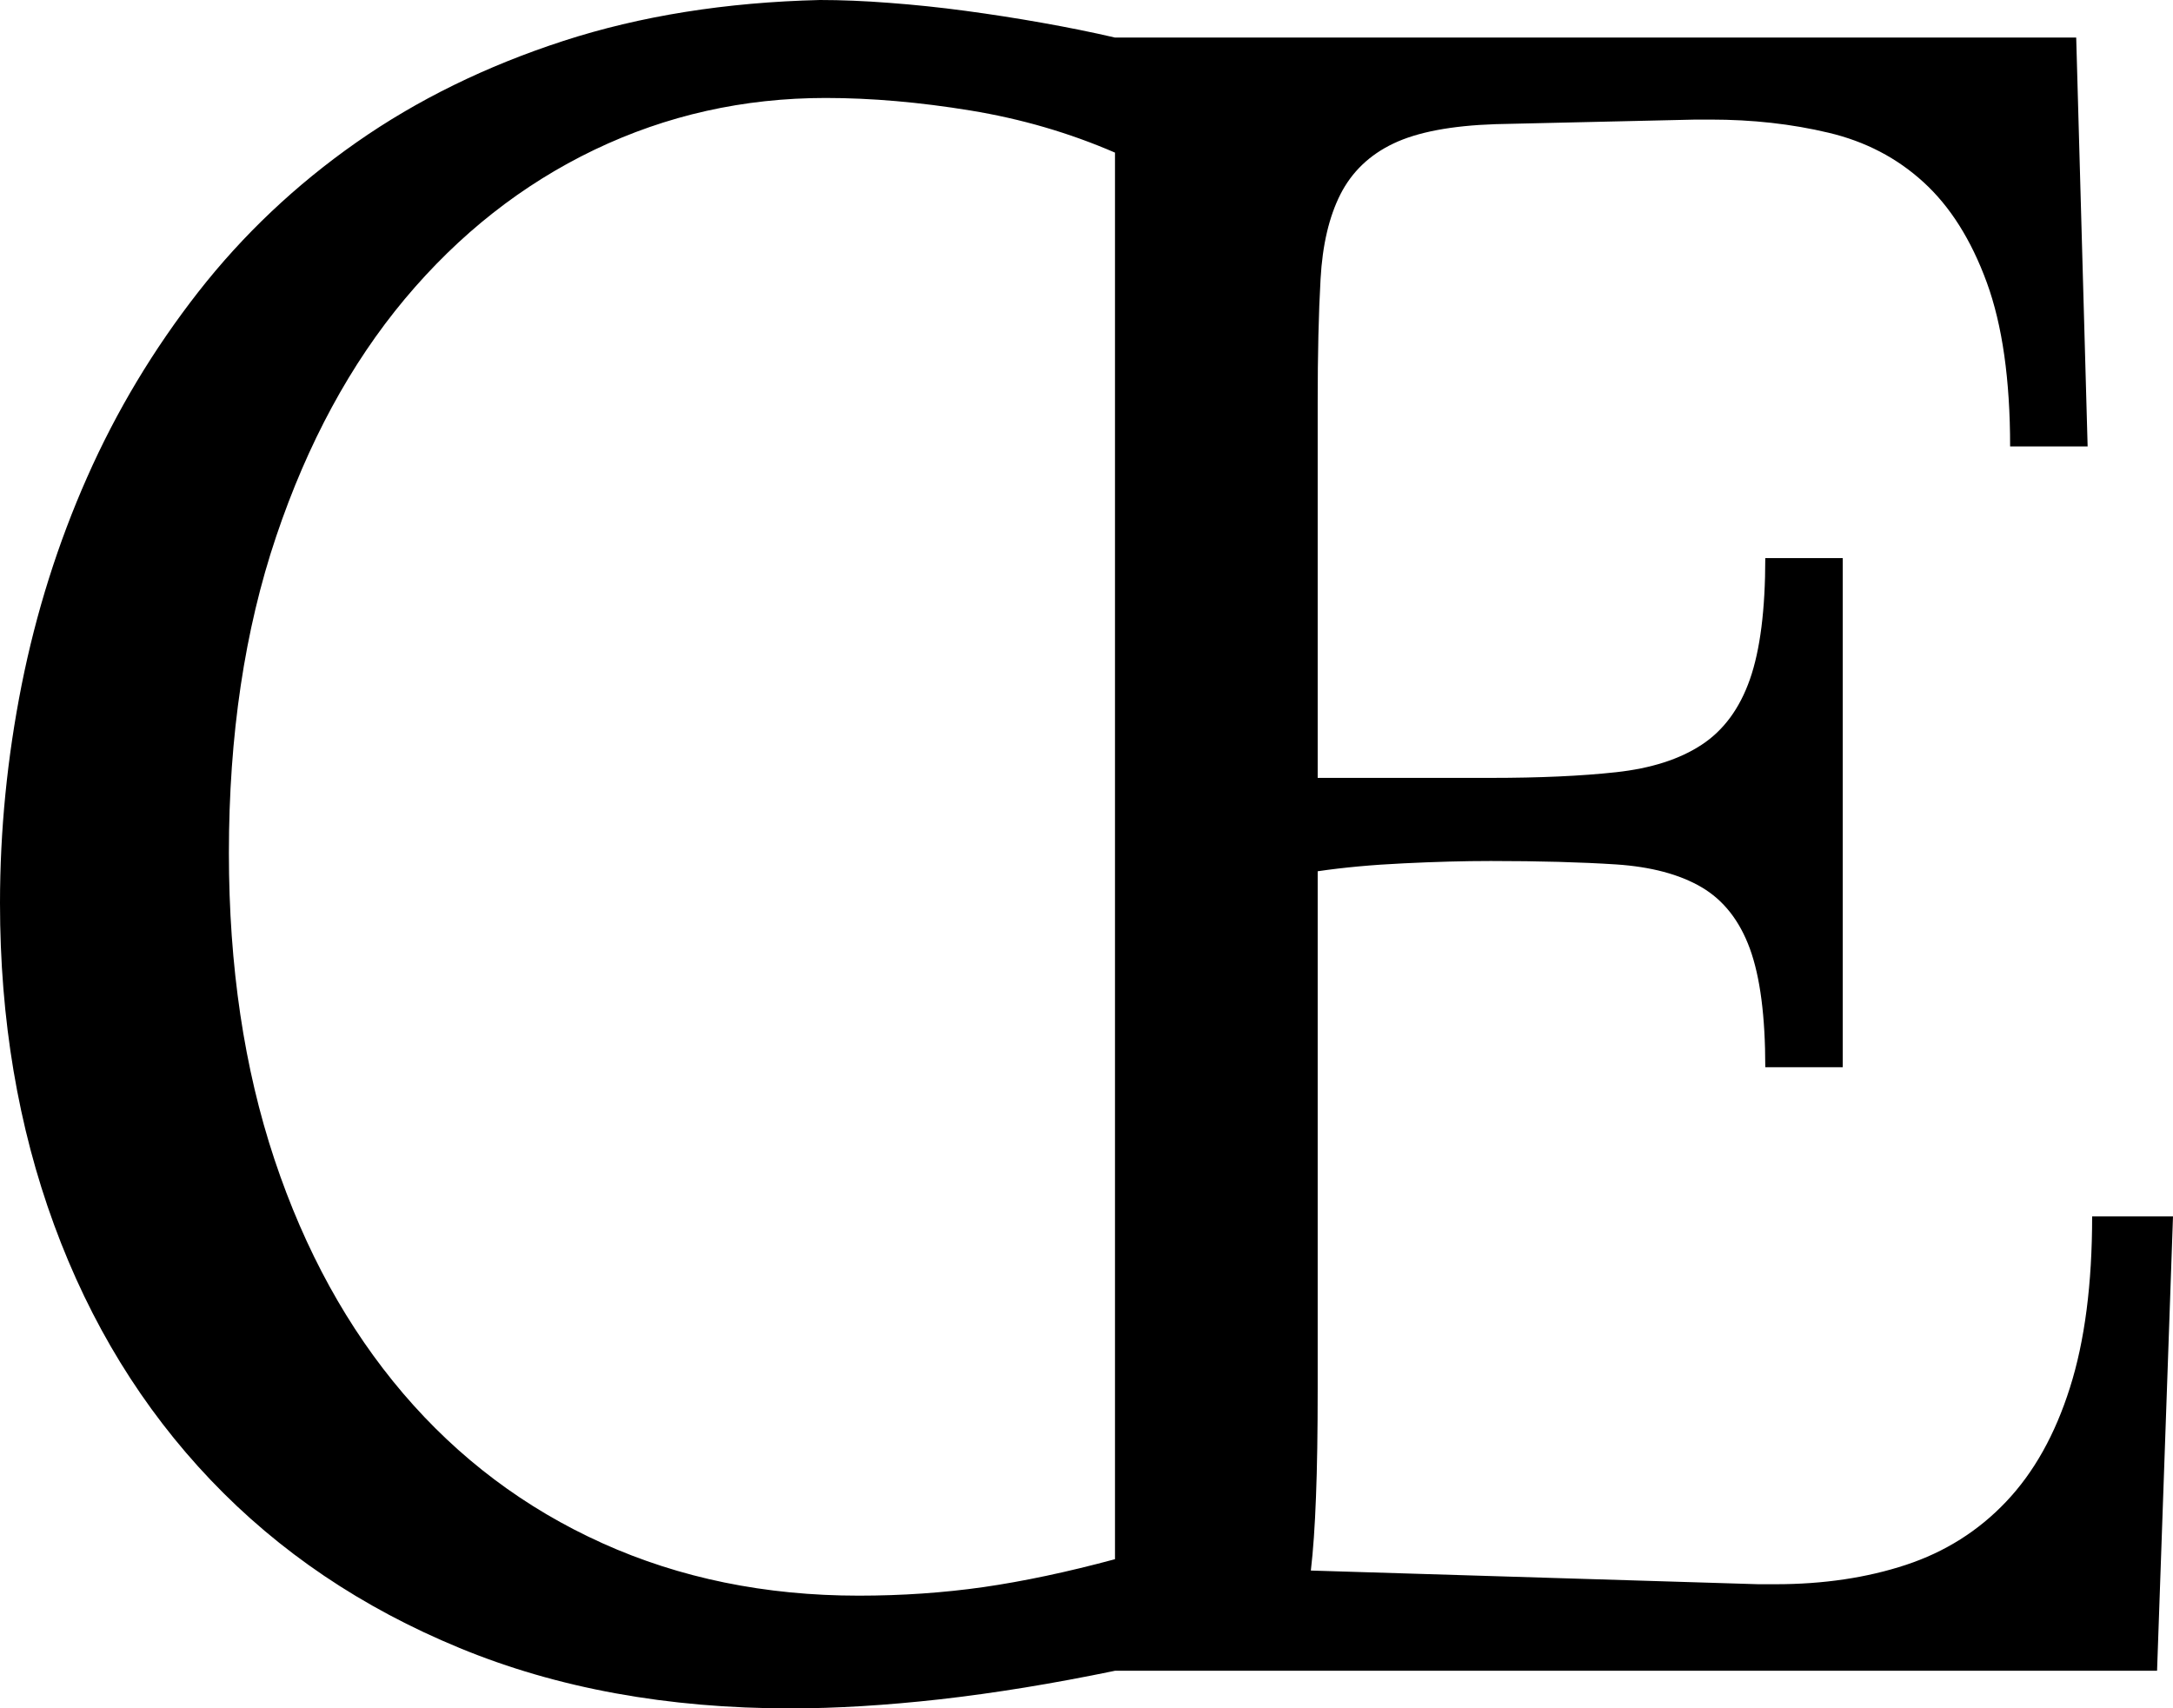 <svg width="27.949" height="21.973" viewBox="1.377 -43.462 27.949 21.973" xmlns="http://www.w3.org/2000/svg"><path d="M20.61 -41.865C20.044 -41.846 19.607 -41.763 19.299 -41.616C18.992 -41.47 18.765 -41.252 18.618 -40.964C18.472 -40.676 18.386 -40.312 18.362 -39.873C18.337 -39.434 18.325 -38.906 18.325 -38.291L18.325 -33.457L20.552 -33.457C21.177 -33.457 21.714 -33.481 22.163 -33.53C22.612 -33.579 22.979 -33.696 23.262 -33.882C23.545 -34.067 23.752 -34.348 23.884 -34.724C24.016 -35.1 24.082 -35.62 24.082 -36.284L25.078 -36.284L25.078 -29.736L24.082 -29.736C24.082 -30.391 24.016 -30.898 23.884 -31.26C23.752 -31.621 23.545 -31.885 23.262 -32.051C22.979 -32.217 22.612 -32.314 22.163 -32.344C21.714 -32.373 21.177 -32.388 20.552 -32.388C20.21 -32.388 19.836 -32.378 19.431 -32.358C19.026 -32.339 18.657 -32.305 18.325 -32.256L18.325 -25.605C18.325 -25.049 18.318 -24.583 18.303 -24.207C18.289 -23.831 18.267 -23.516 18.237 -23.262L23.994 -23.086L24.214 -23.086C24.829 -23.086 25.388 -23.169 25.891 -23.335C26.394 -23.501 26.824 -23.772 27.18 -24.148C27.537 -24.524 27.81 -25.012 28 -25.613C28.191 -26.213 28.286 -26.948 28.286 -27.817L29.326 -27.817L29.121 -21.973L15.718 -21.973C14.917 -21.807 14.167 -21.685 13.469 -21.606C12.771 -21.528 12.129 -21.489 11.543 -21.489C9.961 -21.489 8.542 -21.748 7.288 -22.266C6.033 -22.783 4.966 -23.503 4.087 -24.426C3.208 -25.349 2.537 -26.443 2.073 -27.708C1.609 -28.972 1.377 -30.352 1.377 -31.846C1.377 -32.783 1.47 -33.718 1.655 -34.651C1.841 -35.583 2.122 -36.475 2.498 -37.324C2.874 -38.174 3.35 -38.967 3.926 -39.705C4.502 -40.442 5.181 -41.084 5.962 -41.631C6.743 -42.178 7.629 -42.612 8.621 -42.935C9.612 -43.257 10.713 -43.433 11.924 -43.462C12.197 -43.462 12.495 -43.45 12.817 -43.425C13.14 -43.401 13.464 -43.367 13.792 -43.323C14.119 -43.279 14.448 -43.228 14.78 -43.169C15.112 -43.11 15.425 -43.047 15.718 -42.979L28.081 -42.979L28.228 -37.72L27.231 -37.72C27.231 -38.579 27.131 -39.282 26.931 -39.829C26.731 -40.376 26.46 -40.806 26.118 -41.118C25.776 -41.431 25.369 -41.643 24.895 -41.755C24.421 -41.868 23.916 -41.924 23.379 -41.924L23.188 -41.924ZM15.718 -41.499C15.132 -41.753 14.512 -41.934 13.857 -42.041C13.203 -42.148 12.583 -42.202 11.997 -42.202C10.942 -42.202 9.951 -41.98 9.023 -41.536C8.096 -41.091 7.283 -40.452 6.584 -39.617C5.886 -38.782 5.334 -37.764 4.929 -36.562C4.524 -35.361 4.321 -34.004 4.321 -32.49C4.321 -31.035 4.517 -29.722 4.907 -28.55C5.298 -27.378 5.85 -26.375 6.562 -25.54C7.275 -24.705 8.13 -24.062 9.126 -23.613C10.122 -23.164 11.221 -22.939 12.422 -22.939C12.979 -22.939 13.513 -22.976 14.026 -23.049C14.539 -23.123 15.103 -23.242 15.718 -23.408ZM15.718 -41.499"></path></svg>